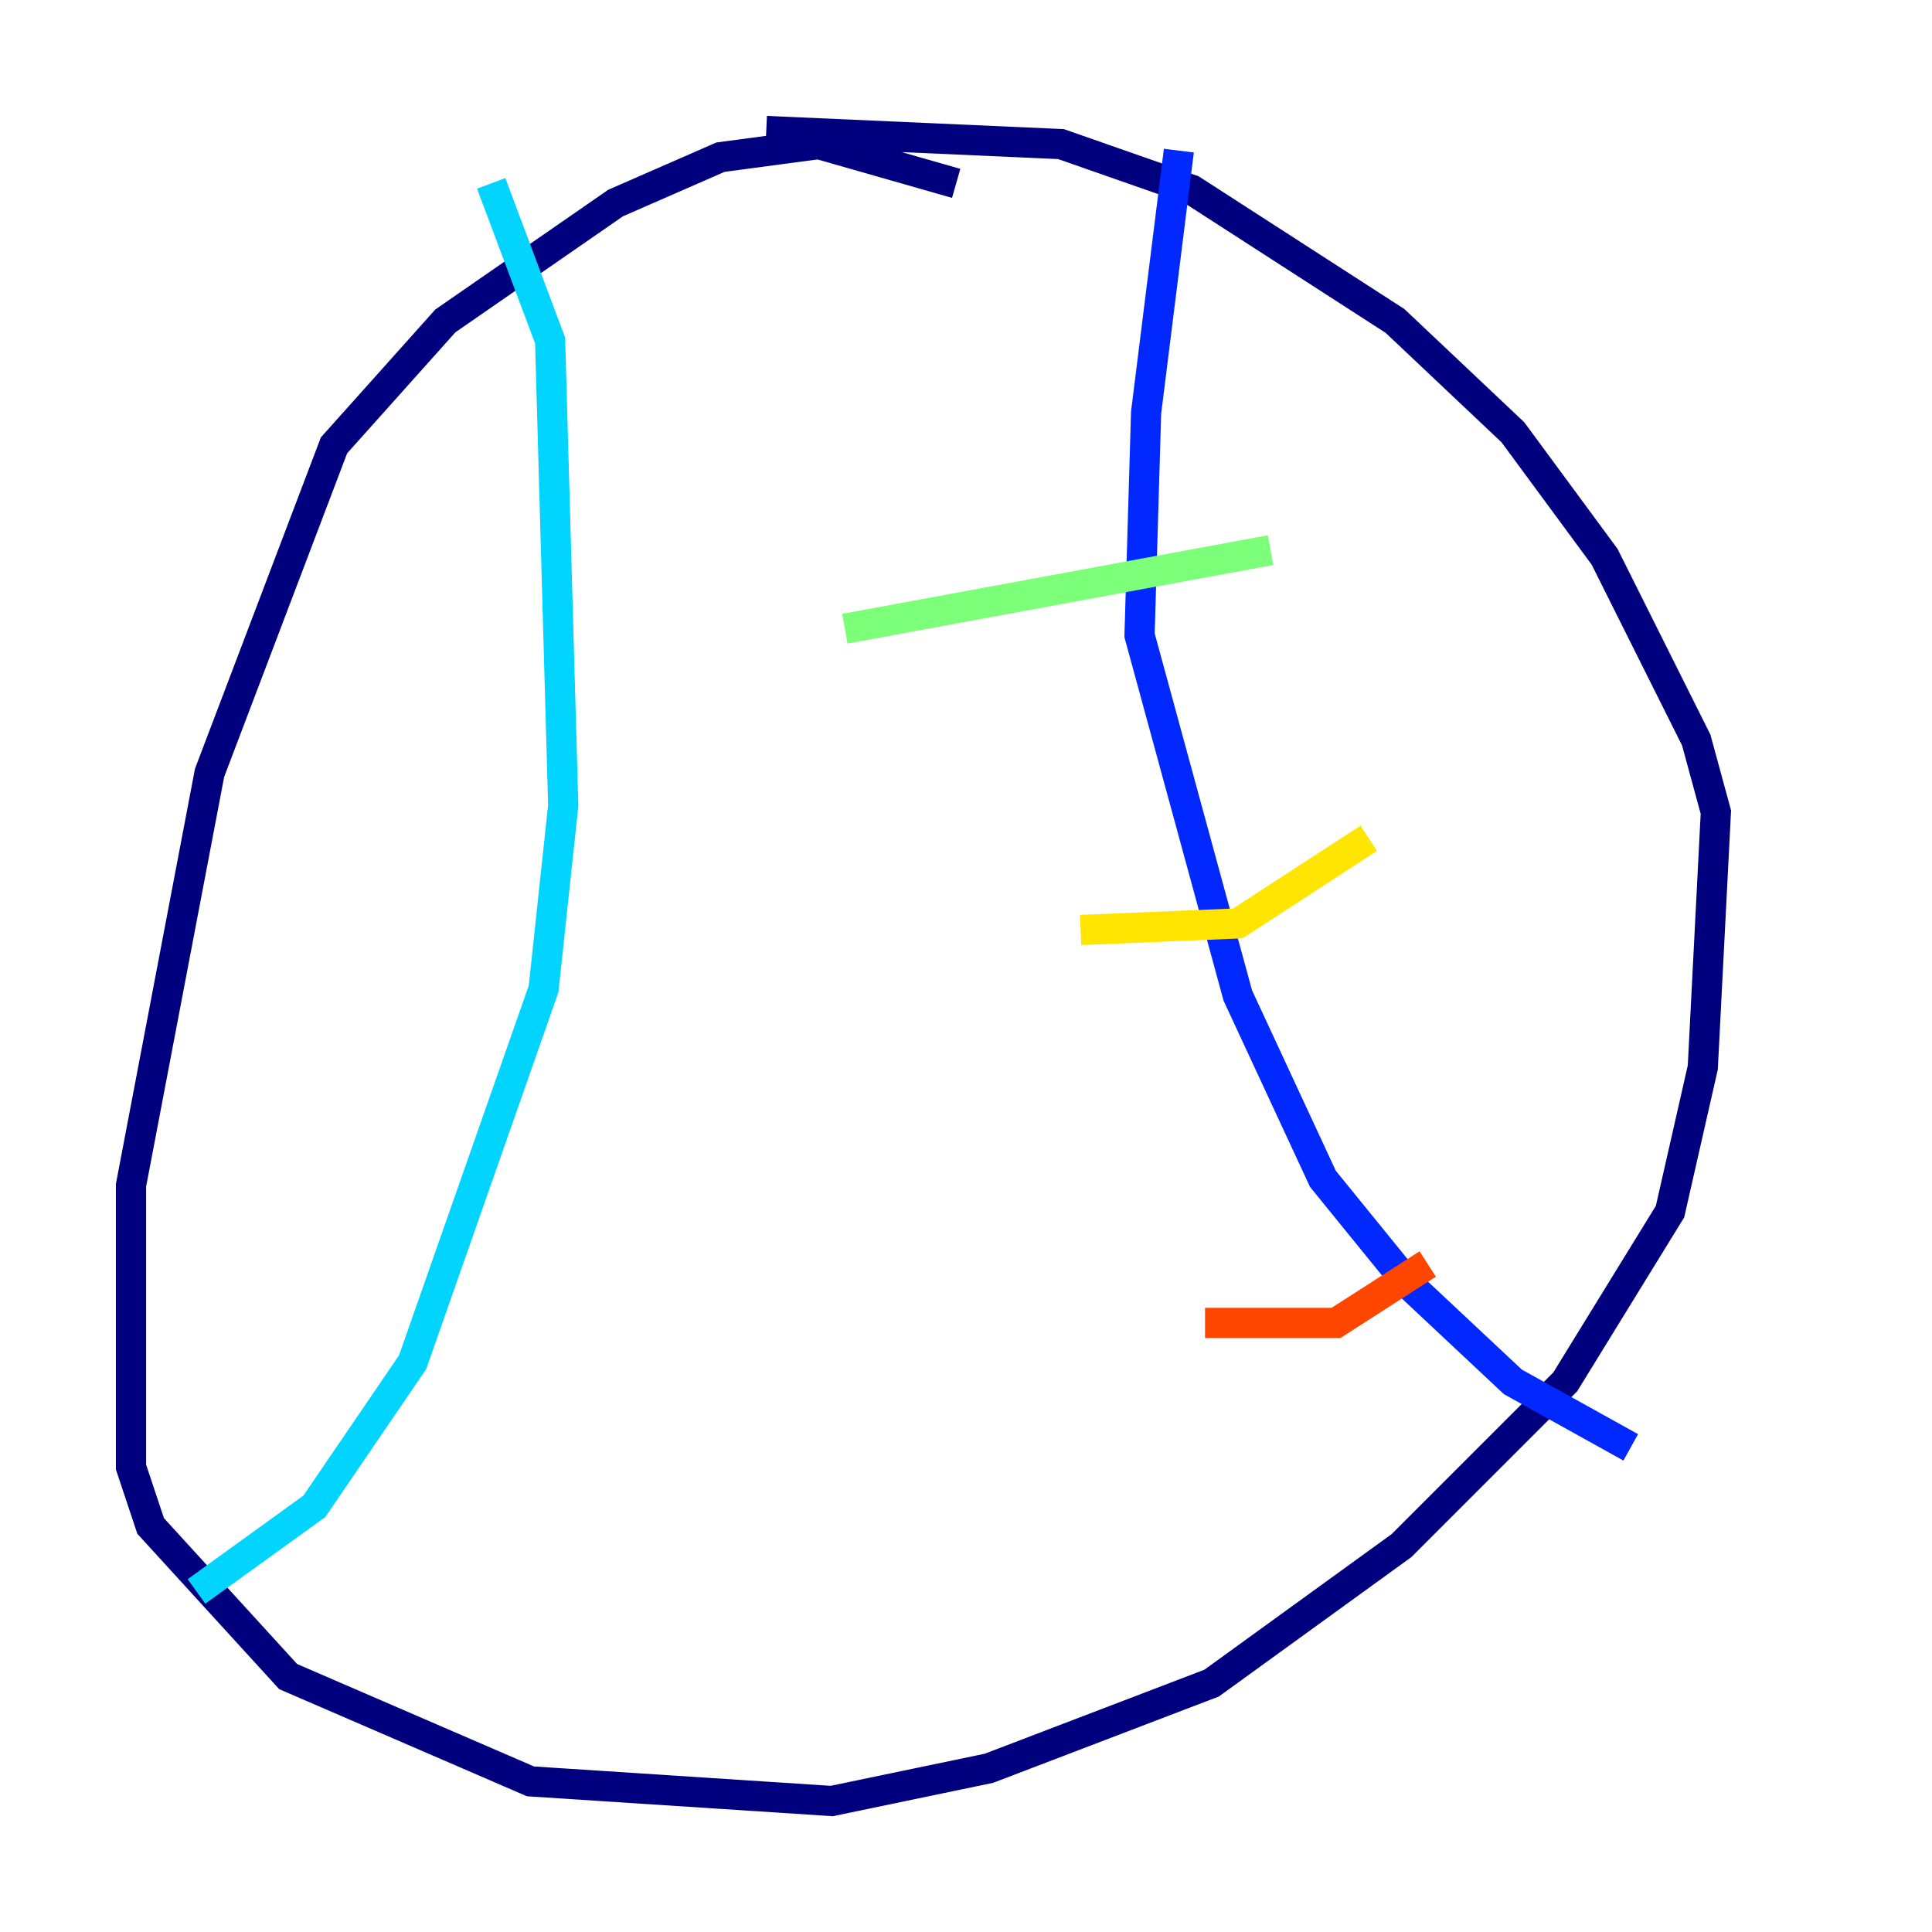 <?xml version="1.0" encoding="utf-8" ?>
<svg baseProfile="tiny" height="128" version="1.2" viewBox="0,0,128,128" width="128" xmlns="http://www.w3.org/2000/svg" xmlns:ev="http://www.w3.org/2001/xml-events" xmlns:xlink="http://www.w3.org/1999/xlink"><defs /><polyline fill="none" points="63.349,12.149 54.237,9.546 47.729,10.414 40.786,13.451 29.505,21.261 22.129,29.505 13.885,51.2 8.678,78.536 8.678,97.193 9.98,101.098 19.091,111.078 35.146,118.02 55.105,119.322 65.519,117.153 80.271,111.512 92.854,102.4 103.702,91.552 110.644,80.271 112.814,70.725 113.681,53.803 112.38,49.031 106.305,36.881 100.231,28.637 92.42,21.261 78.969,12.583 70.291,9.546 50.766,8.678" stroke="#00007f" stroke-width="2" /><polyline fill="none" points="78.102,9.98 75.932,27.336 75.498,42.088 82.007,65.953 87.647,78.102 93.288,85.044 100.231,91.552 108.041,95.891" stroke="#0028ff" stroke-width="2" /><polyline fill="none" points="32.542,12.149 36.447,22.563 37.315,53.37 36.014,65.519 27.336,90.251 20.827,99.797 13.017,105.437" stroke="#00d4ff" stroke-width="2" /><polyline fill="none" points="55.973,41.654 84.176,36.447" stroke="#7cff79" stroke-width="2" /><polyline fill="none" points="71.593,61.614 82.007,61.18 90.685,55.539" stroke="#ffe500" stroke-width="2" /><polyline fill="none" points="79.837,87.647 88.515,87.647 94.59,83.742" stroke="#ff4600" stroke-width="2" /><polyline fill="none" points="26.034,39.051 26.034,39.051" stroke="#7f0000" stroke-width="2" /></svg>